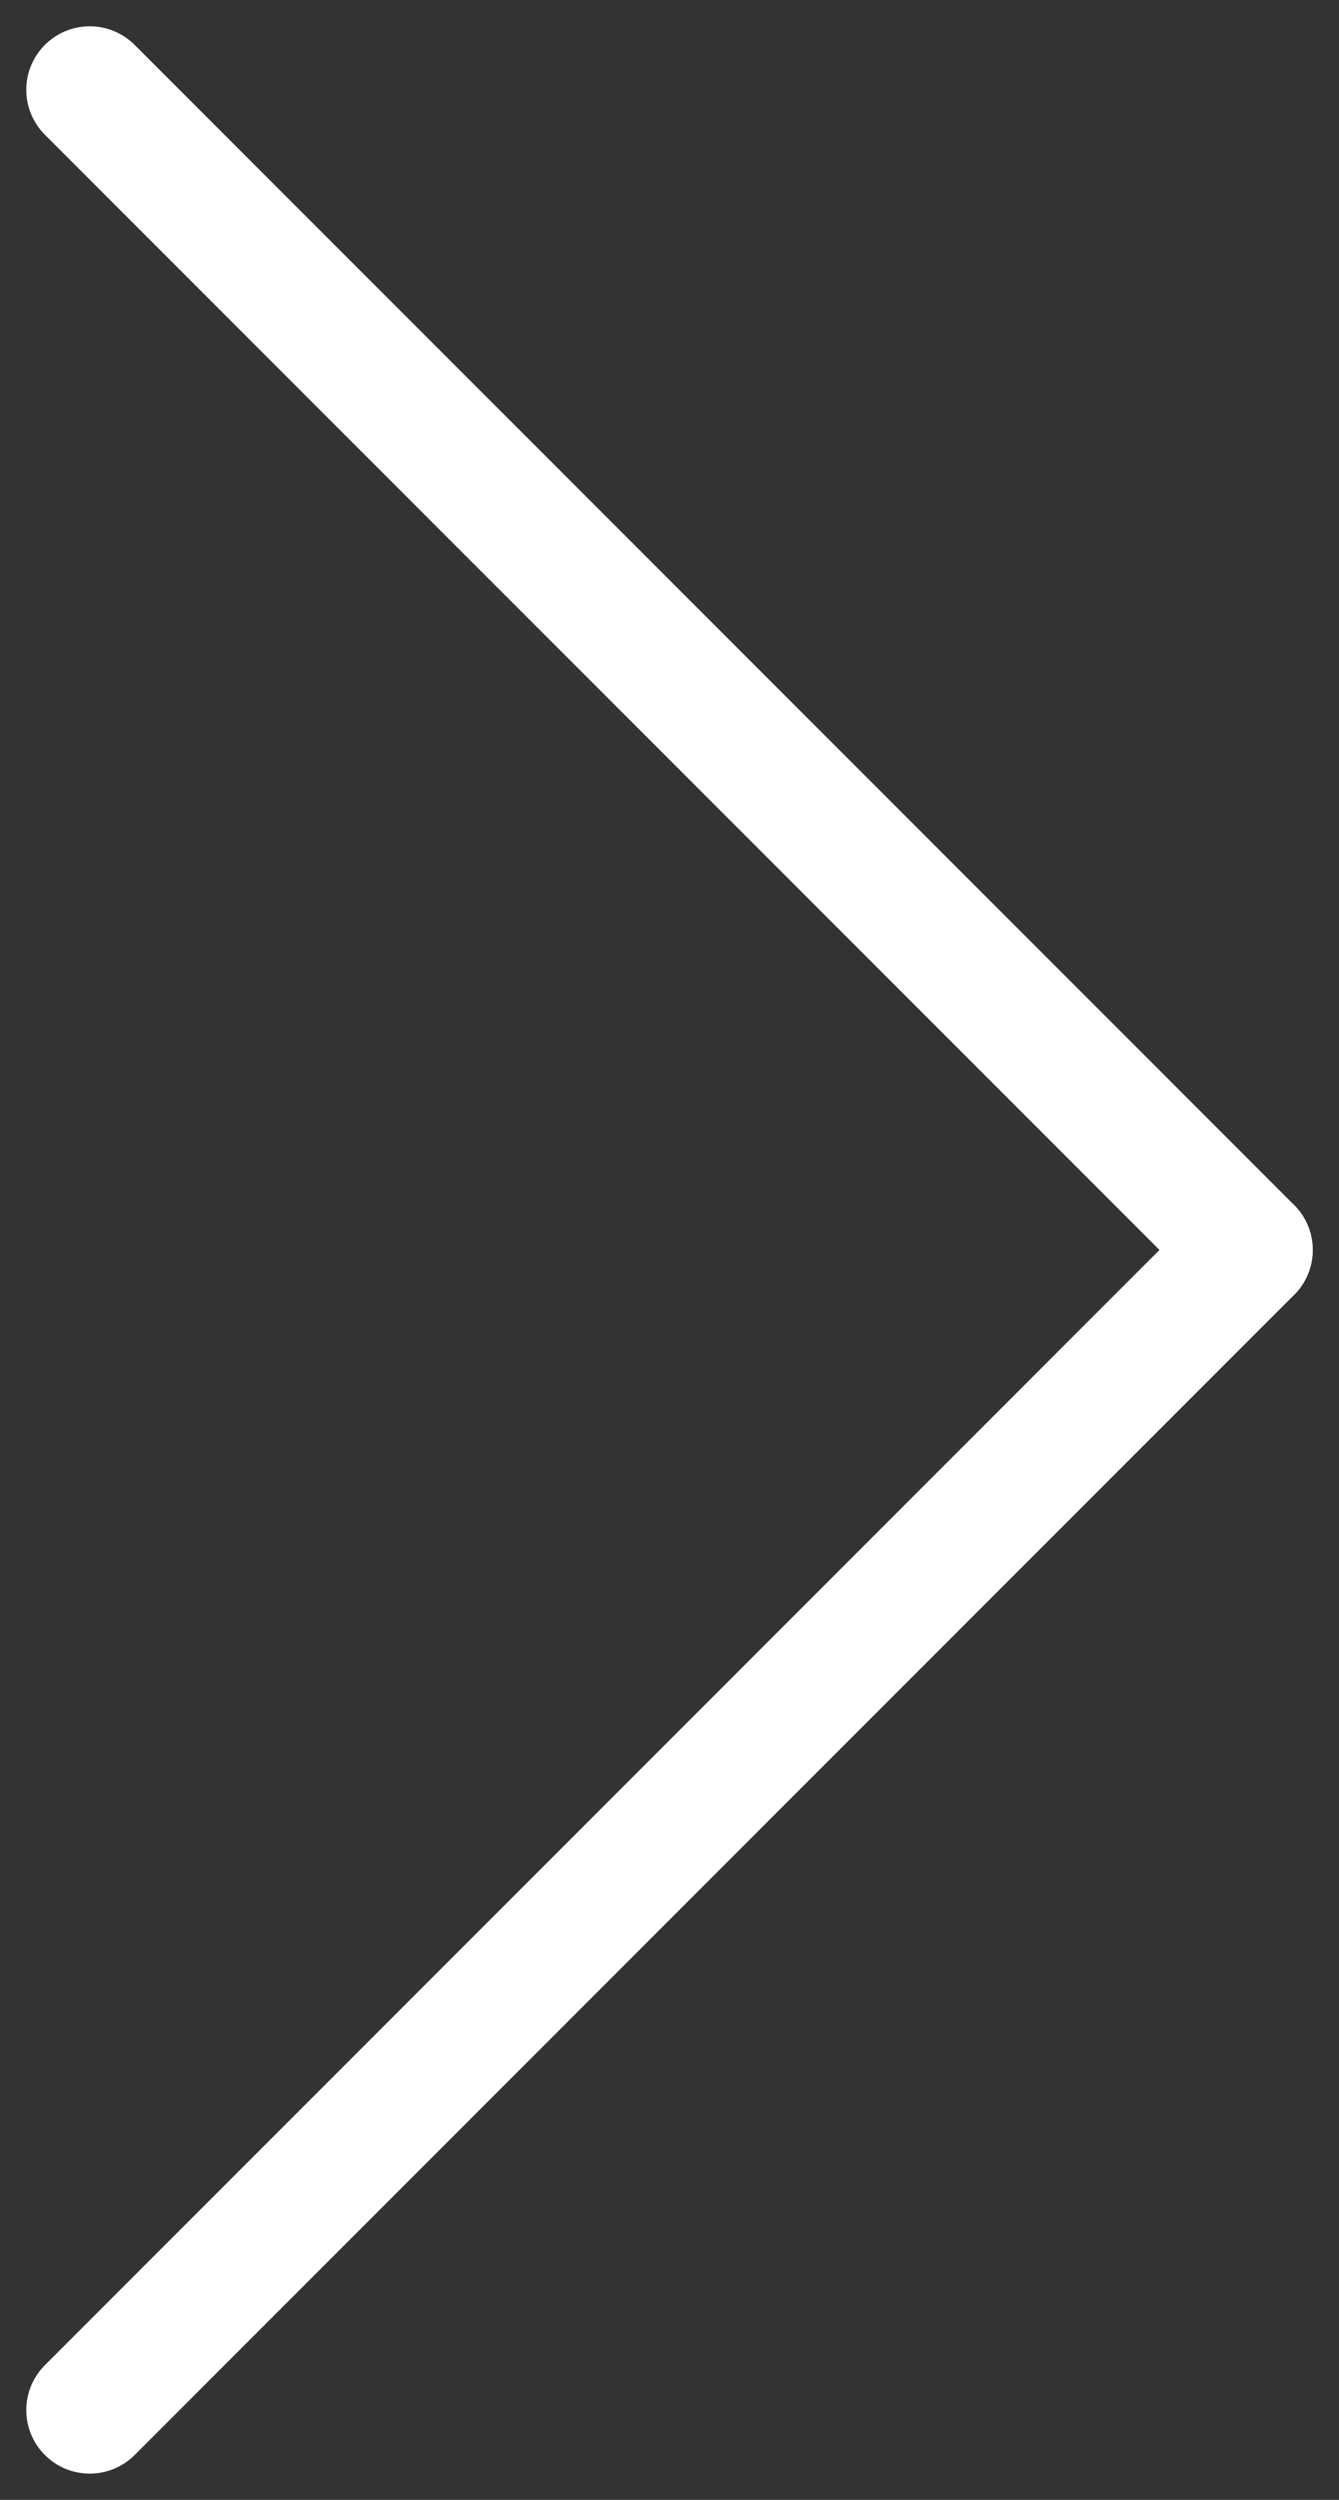 <svg xmlns="http://www.w3.org/2000/svg" width="21.094" height="39.36" viewBox="0 0 21.094 39.36">
  <rect x="0" y="0" width="21.094" height="39.36" fill="#333333" stroke="none"/>
  <g id="Group_567" data-name="Group 567" transform="translate(1.414 1.414)">
    <line id="Line_32" data-name="Line 32" x1="25.832" transform="translate(18.266 18.266) rotate(-135)" fill="none" stroke="#fff" stroke-linecap="round" stroke-width="2"/>
    <line id="Line_32-2" data-name="Line 32" x1="25.832" transform="translate(18.266 18.266) rotate(135)" fill="none" stroke="#fff" stroke-linecap="round" stroke-width="2"/>
  </g>
</svg>
